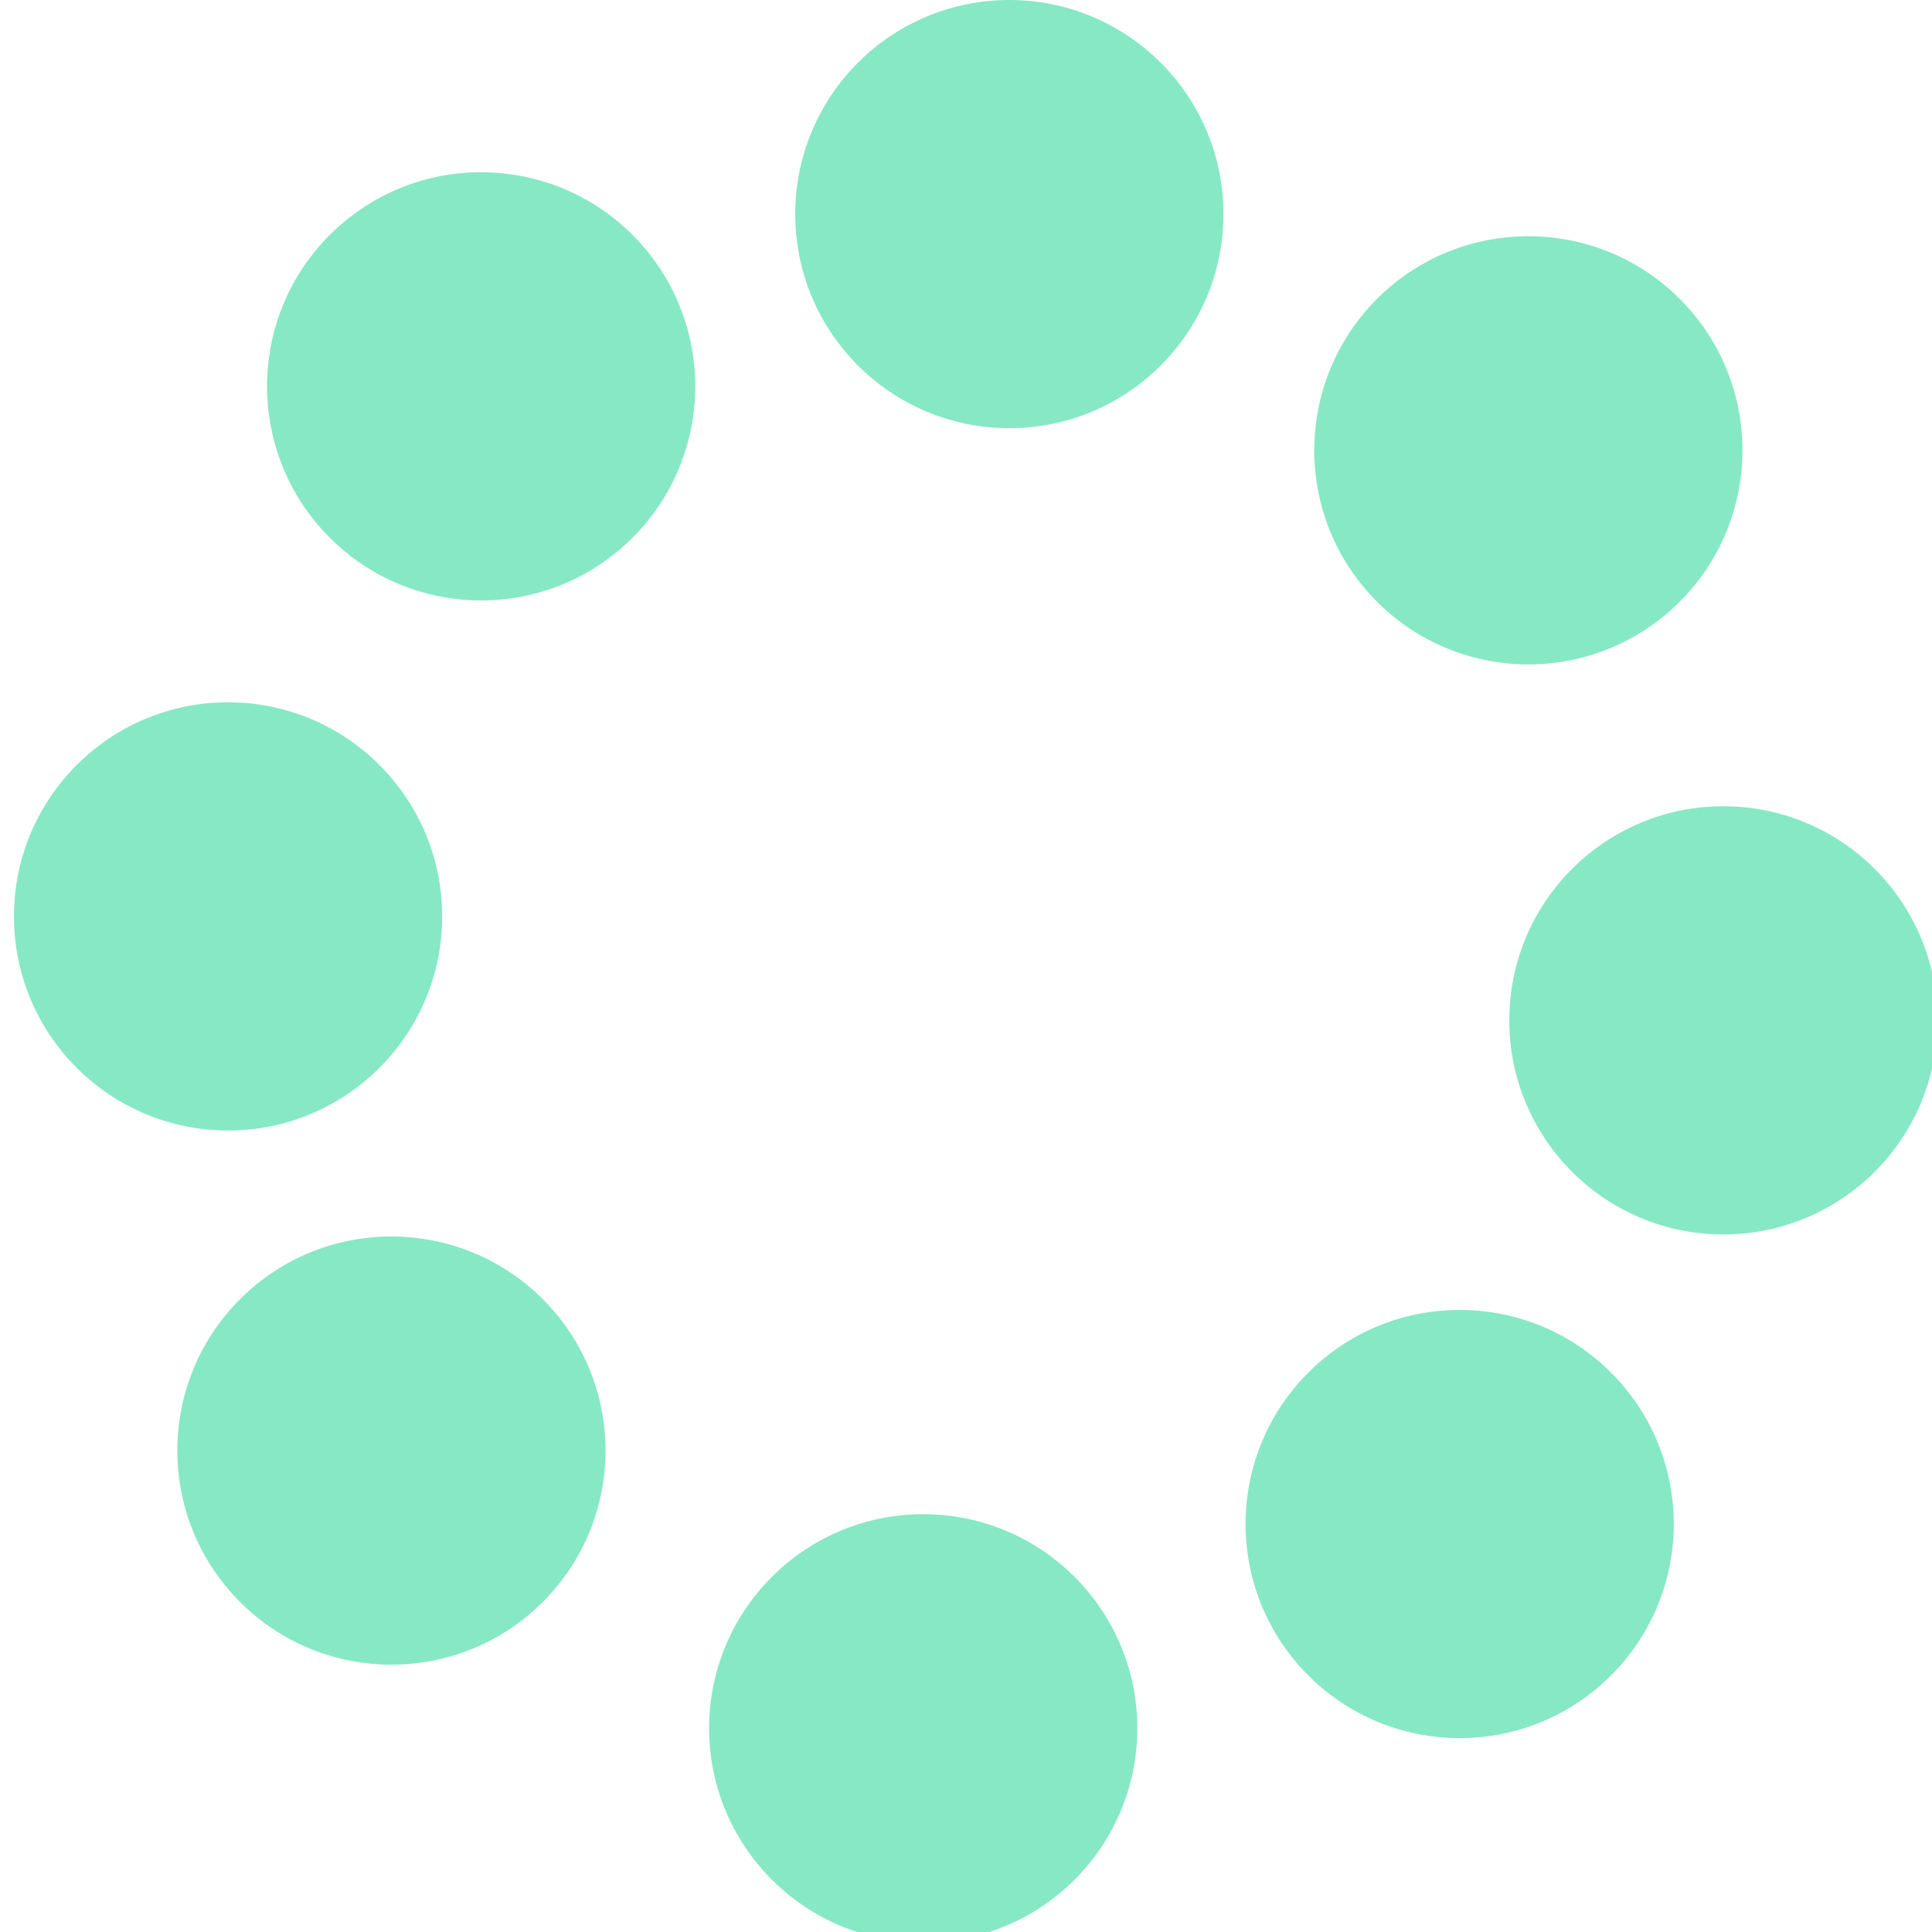 <svg id="circle-one" xmlns="http://www.w3.org/2000/svg" viewBox="0 0 37.9 37.9">
  <defs>
    <style>
      .cls-1 {
        fill: #87e8c6;
      }
    </style>
  </defs>
  <title>circle-one</title>
  <g>
    <circle class="cls-1" cx="19.8" cy="4.2" r="4.2"/>
    <circle class="cls-1" cx="411.1" cy="310.2" r="4.2" transform="translate(-480.3 78.4) rotate(-44.8)"/>
    <circle class="cls-1" cx="414.8" cy="320.9" r="4.2" transform="translate(-290.7 432) rotate(-89.5)"/>
    <circle class="cls-1" cx="409.7" cy="331.2" r="4.2" transform="translate(-495.9 79) rotate(-44.3)"/>
    <circle class="cls-1" cx="398.9" cy="334.8" r="4.2" transform="translate(-323.6 426.9) rotate(-89)"/>
    <circle class="cls-1" cx="388.7" cy="329.6" r="4.2" transform="translate(-501 59.6) rotate(-43.8)"/>
    <circle class="cls-1" cx="385.2" cy="318.8" r="4.2" transform="translate(-324.3 394.7) rotate(-88.5)"/>
    <circle class="cls-1" cx="390.5" cy="308.6" r="4.2" transform="translate(-486.4 50.8) rotate(-43.3)"/>
  </g>
</svg>
